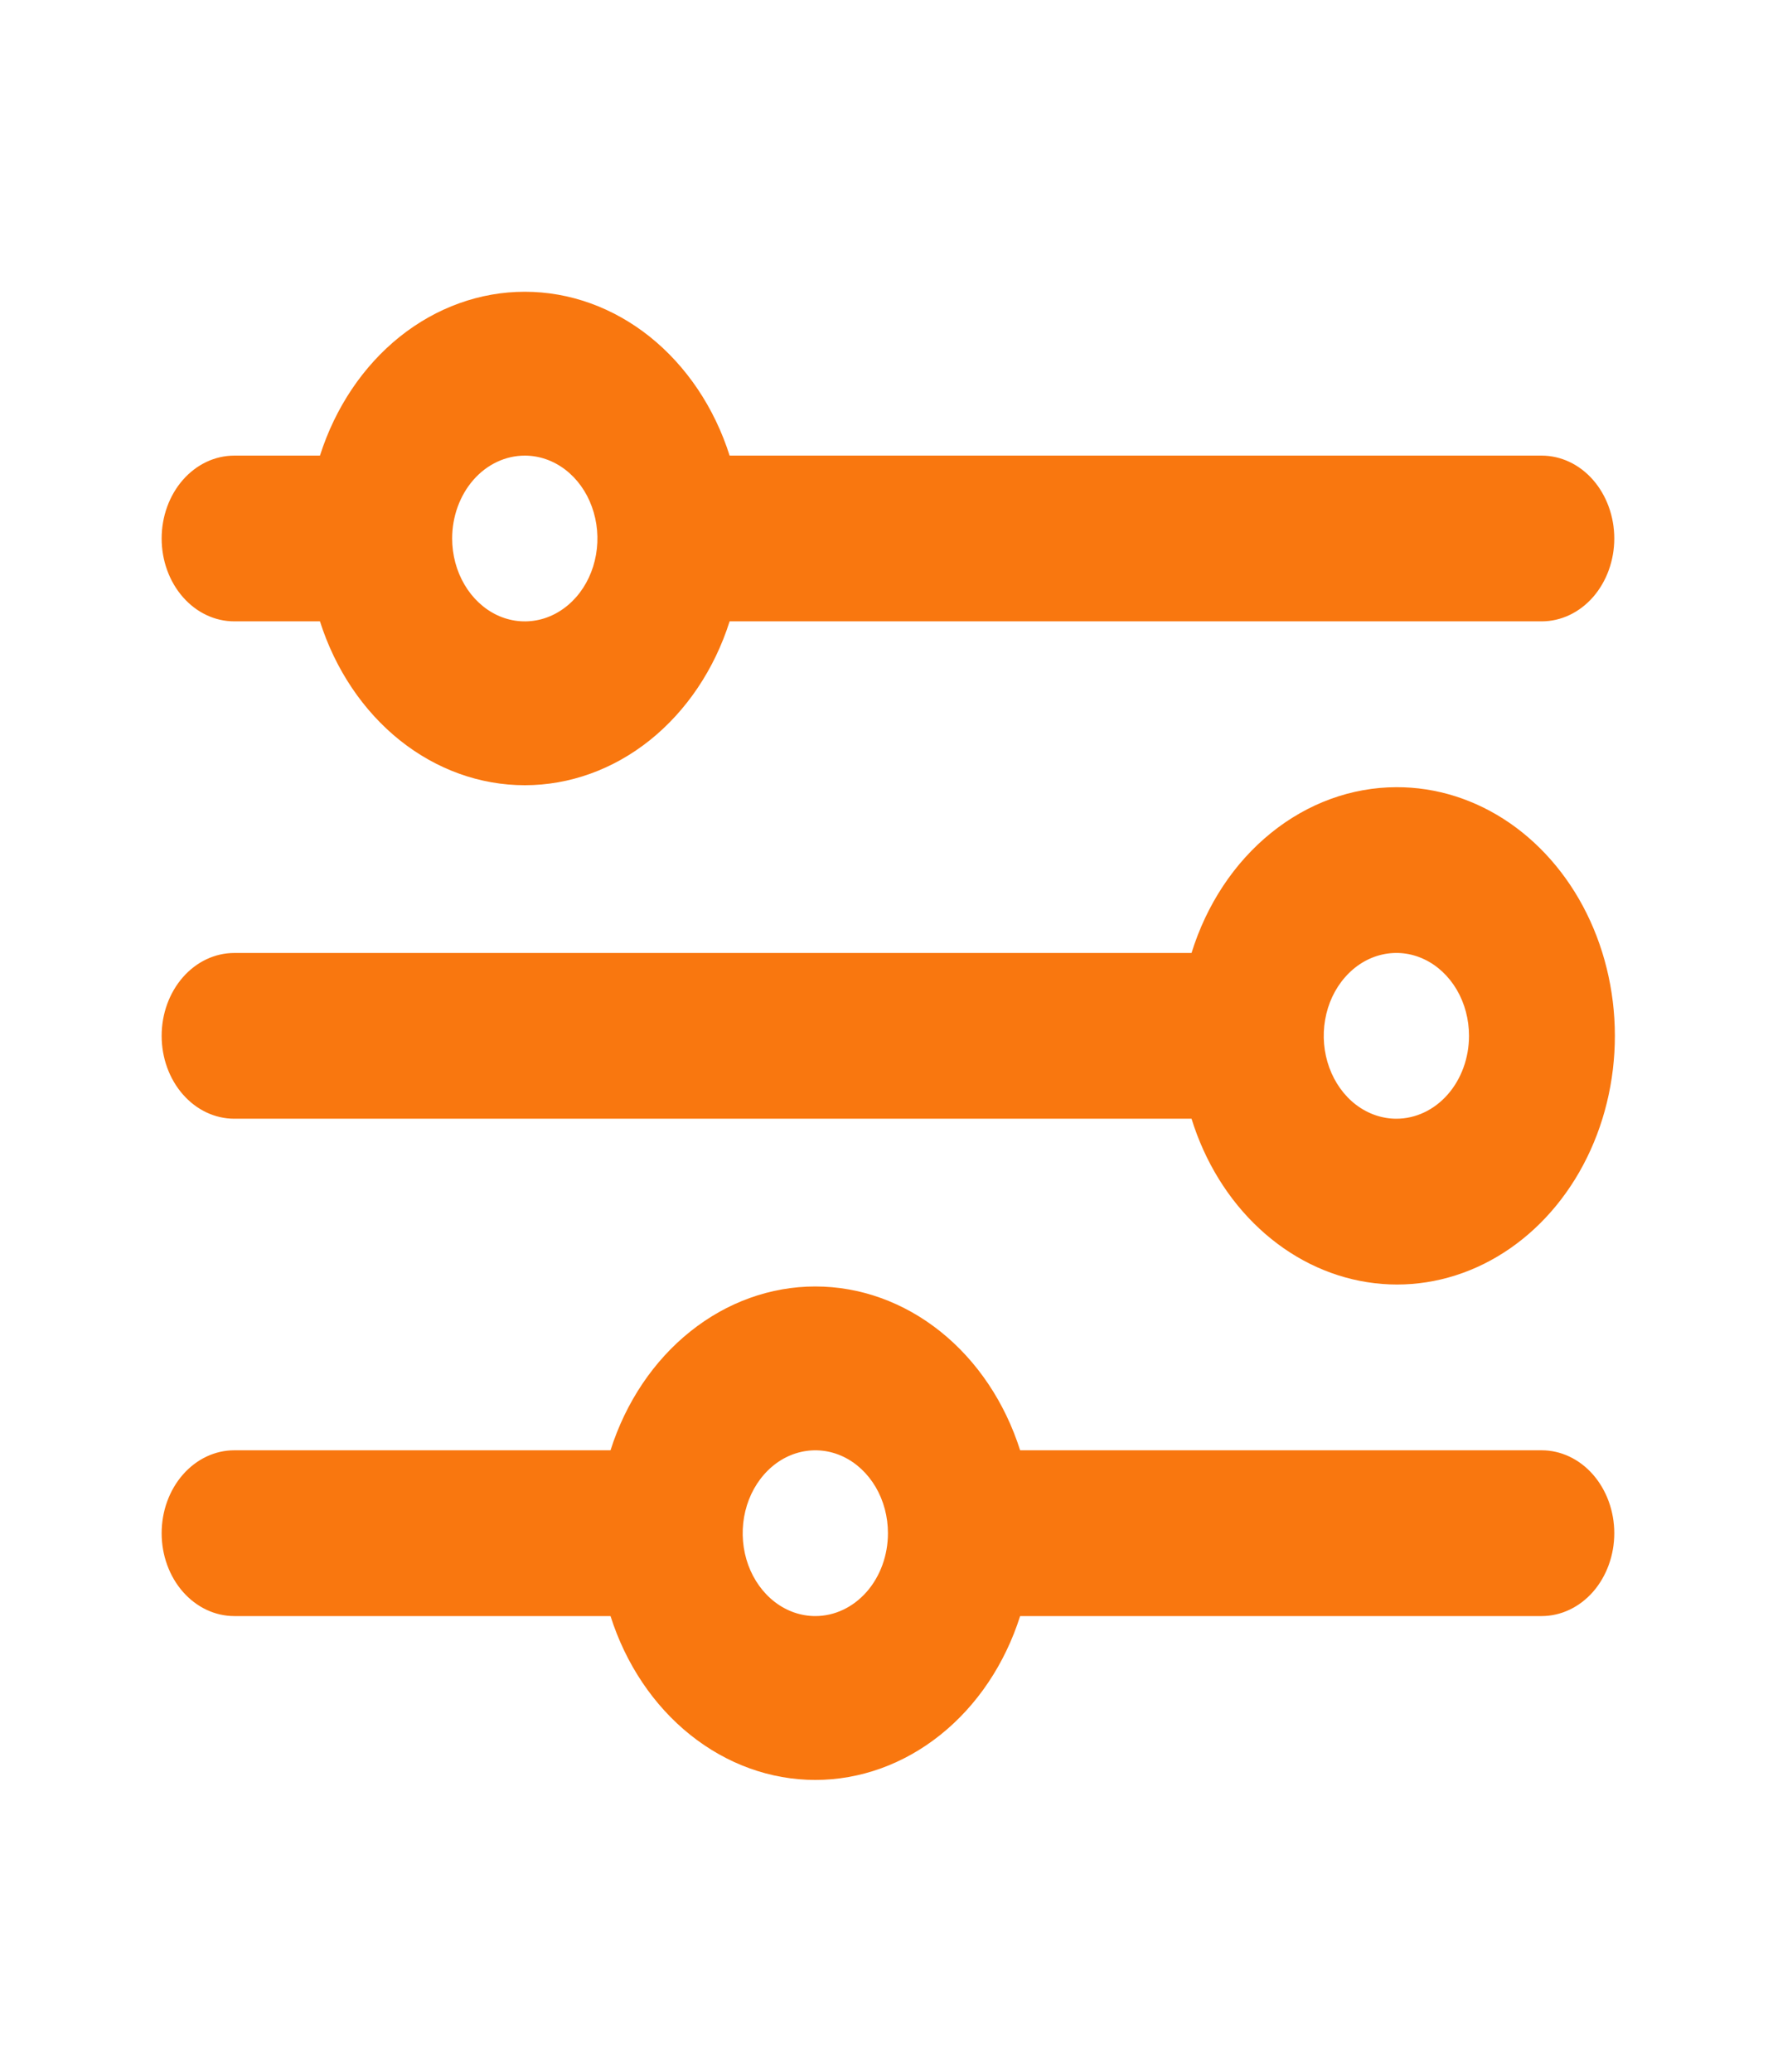 <svg width="35" height="41" viewBox="0 0 35 41" fill="none" xmlns="http://www.w3.org/2000/svg">
<path d="M27.643 15.579C26.753 15.581 25.886 15.898 25.16 16.486C24.434 17.073 23.885 17.902 23.588 18.86H4.638C4.256 18.86 3.891 19.032 3.621 19.34C3.351 19.648 3.2 20.065 3.2 20.5C3.2 20.935 3.351 21.352 3.621 21.66C3.891 21.968 4.256 22.14 4.638 22.14H23.588C23.852 22.992 24.316 23.744 24.93 24.314C25.543 24.885 26.282 25.252 27.066 25.375C27.85 25.499 28.648 25.374 29.374 25.014C30.1 24.654 30.725 24.074 31.181 23.336C31.637 22.598 31.906 21.731 31.959 20.83C32.012 19.929 31.847 19.029 31.482 18.228C31.117 17.427 30.565 16.757 29.888 16.289C29.211 15.822 28.434 15.576 27.643 15.579ZM27.643 22.14C27.359 22.14 27.081 22.044 26.844 21.864C26.608 21.684 26.424 21.427 26.315 21.128C26.206 20.828 26.177 20.498 26.233 20.18C26.288 19.862 26.425 19.569 26.627 19.34C26.828 19.11 27.084 18.954 27.363 18.891C27.642 18.828 27.931 18.86 28.193 18.984C28.456 19.108 28.681 19.319 28.839 19.588C28.997 19.858 29.081 20.175 29.081 20.5C29.081 20.935 28.93 21.352 28.66 21.66C28.39 21.968 28.024 22.14 27.643 22.14Z" fill="#F9770F"/>
<path d="M4.638 12.297H6.334C6.637 13.248 7.188 14.068 7.913 14.649C8.639 15.229 9.503 15.54 10.389 15.54C11.275 15.54 12.139 15.229 12.865 14.649C13.59 14.068 14.142 13.248 14.444 12.297H30.519C30.9 12.297 31.266 12.125 31.536 11.817C31.805 11.509 31.957 11.092 31.957 10.657C31.957 10.222 31.805 9.805 31.536 9.497C31.266 9.189 30.9 9.017 30.519 9.017H14.444C14.142 8.066 13.59 7.246 12.865 6.665C12.139 6.085 11.275 5.774 10.389 5.774C9.503 5.774 8.639 6.085 7.913 6.665C7.188 7.246 6.637 8.066 6.334 9.017H4.638C4.256 9.017 3.891 9.189 3.621 9.497C3.351 9.805 3.2 10.222 3.2 10.657C3.2 11.092 3.351 11.509 3.621 11.817C3.891 12.125 4.256 12.297 4.638 12.297ZM10.389 9.017C10.674 9.017 10.951 9.113 11.188 9.293C11.424 9.473 11.609 9.729 11.717 10.029C11.826 10.329 11.855 10.659 11.799 10.977C11.744 11.295 11.607 11.588 11.406 11.817C11.205 12.046 10.949 12.203 10.67 12.266C10.391 12.329 10.102 12.297 9.839 12.173C9.576 12.048 9.352 11.838 9.194 11.568C9.036 11.299 8.951 10.982 8.951 10.657C8.951 10.222 9.103 9.805 9.372 9.497C9.642 9.189 10.008 9.017 10.389 9.017Z" fill="#F9770F"/>
<path d="M30.519 28.702H20.195C19.893 27.752 19.342 26.931 18.616 26.351C17.891 25.771 17.026 25.46 16.14 25.46C15.255 25.46 14.39 25.771 13.665 26.351C12.939 26.931 12.388 27.752 12.086 28.702H4.638C4.256 28.702 3.891 28.875 3.621 29.183C3.351 29.491 3.2 29.908 3.2 30.343C3.2 30.778 3.351 31.195 3.621 31.503C3.891 31.81 4.256 31.983 4.638 31.983H12.086C12.388 32.933 12.939 33.754 13.665 34.334C14.39 34.914 15.255 35.226 16.14 35.226C17.026 35.226 17.891 34.914 18.616 34.334C19.342 33.754 19.893 32.933 20.195 31.983H30.519C30.9 31.983 31.266 31.81 31.536 31.503C31.805 31.195 31.957 30.778 31.957 30.343C31.957 29.908 31.805 29.491 31.536 29.183C31.266 28.875 30.9 28.702 30.519 28.702ZM16.14 31.983C15.856 31.983 15.578 31.887 15.342 31.707C15.105 31.526 14.921 31.27 14.812 30.971C14.703 30.671 14.675 30.341 14.73 30.023C14.786 29.704 14.923 29.412 15.124 29.183C15.325 28.953 15.581 28.797 15.86 28.734C16.139 28.671 16.428 28.703 16.691 28.827C16.953 28.951 17.178 29.162 17.336 29.431C17.494 29.701 17.578 30.018 17.578 30.343C17.578 30.778 17.427 31.195 17.157 31.503C16.887 31.81 16.522 31.983 16.14 31.983Z" fill="#F9770F"/>
</svg>
